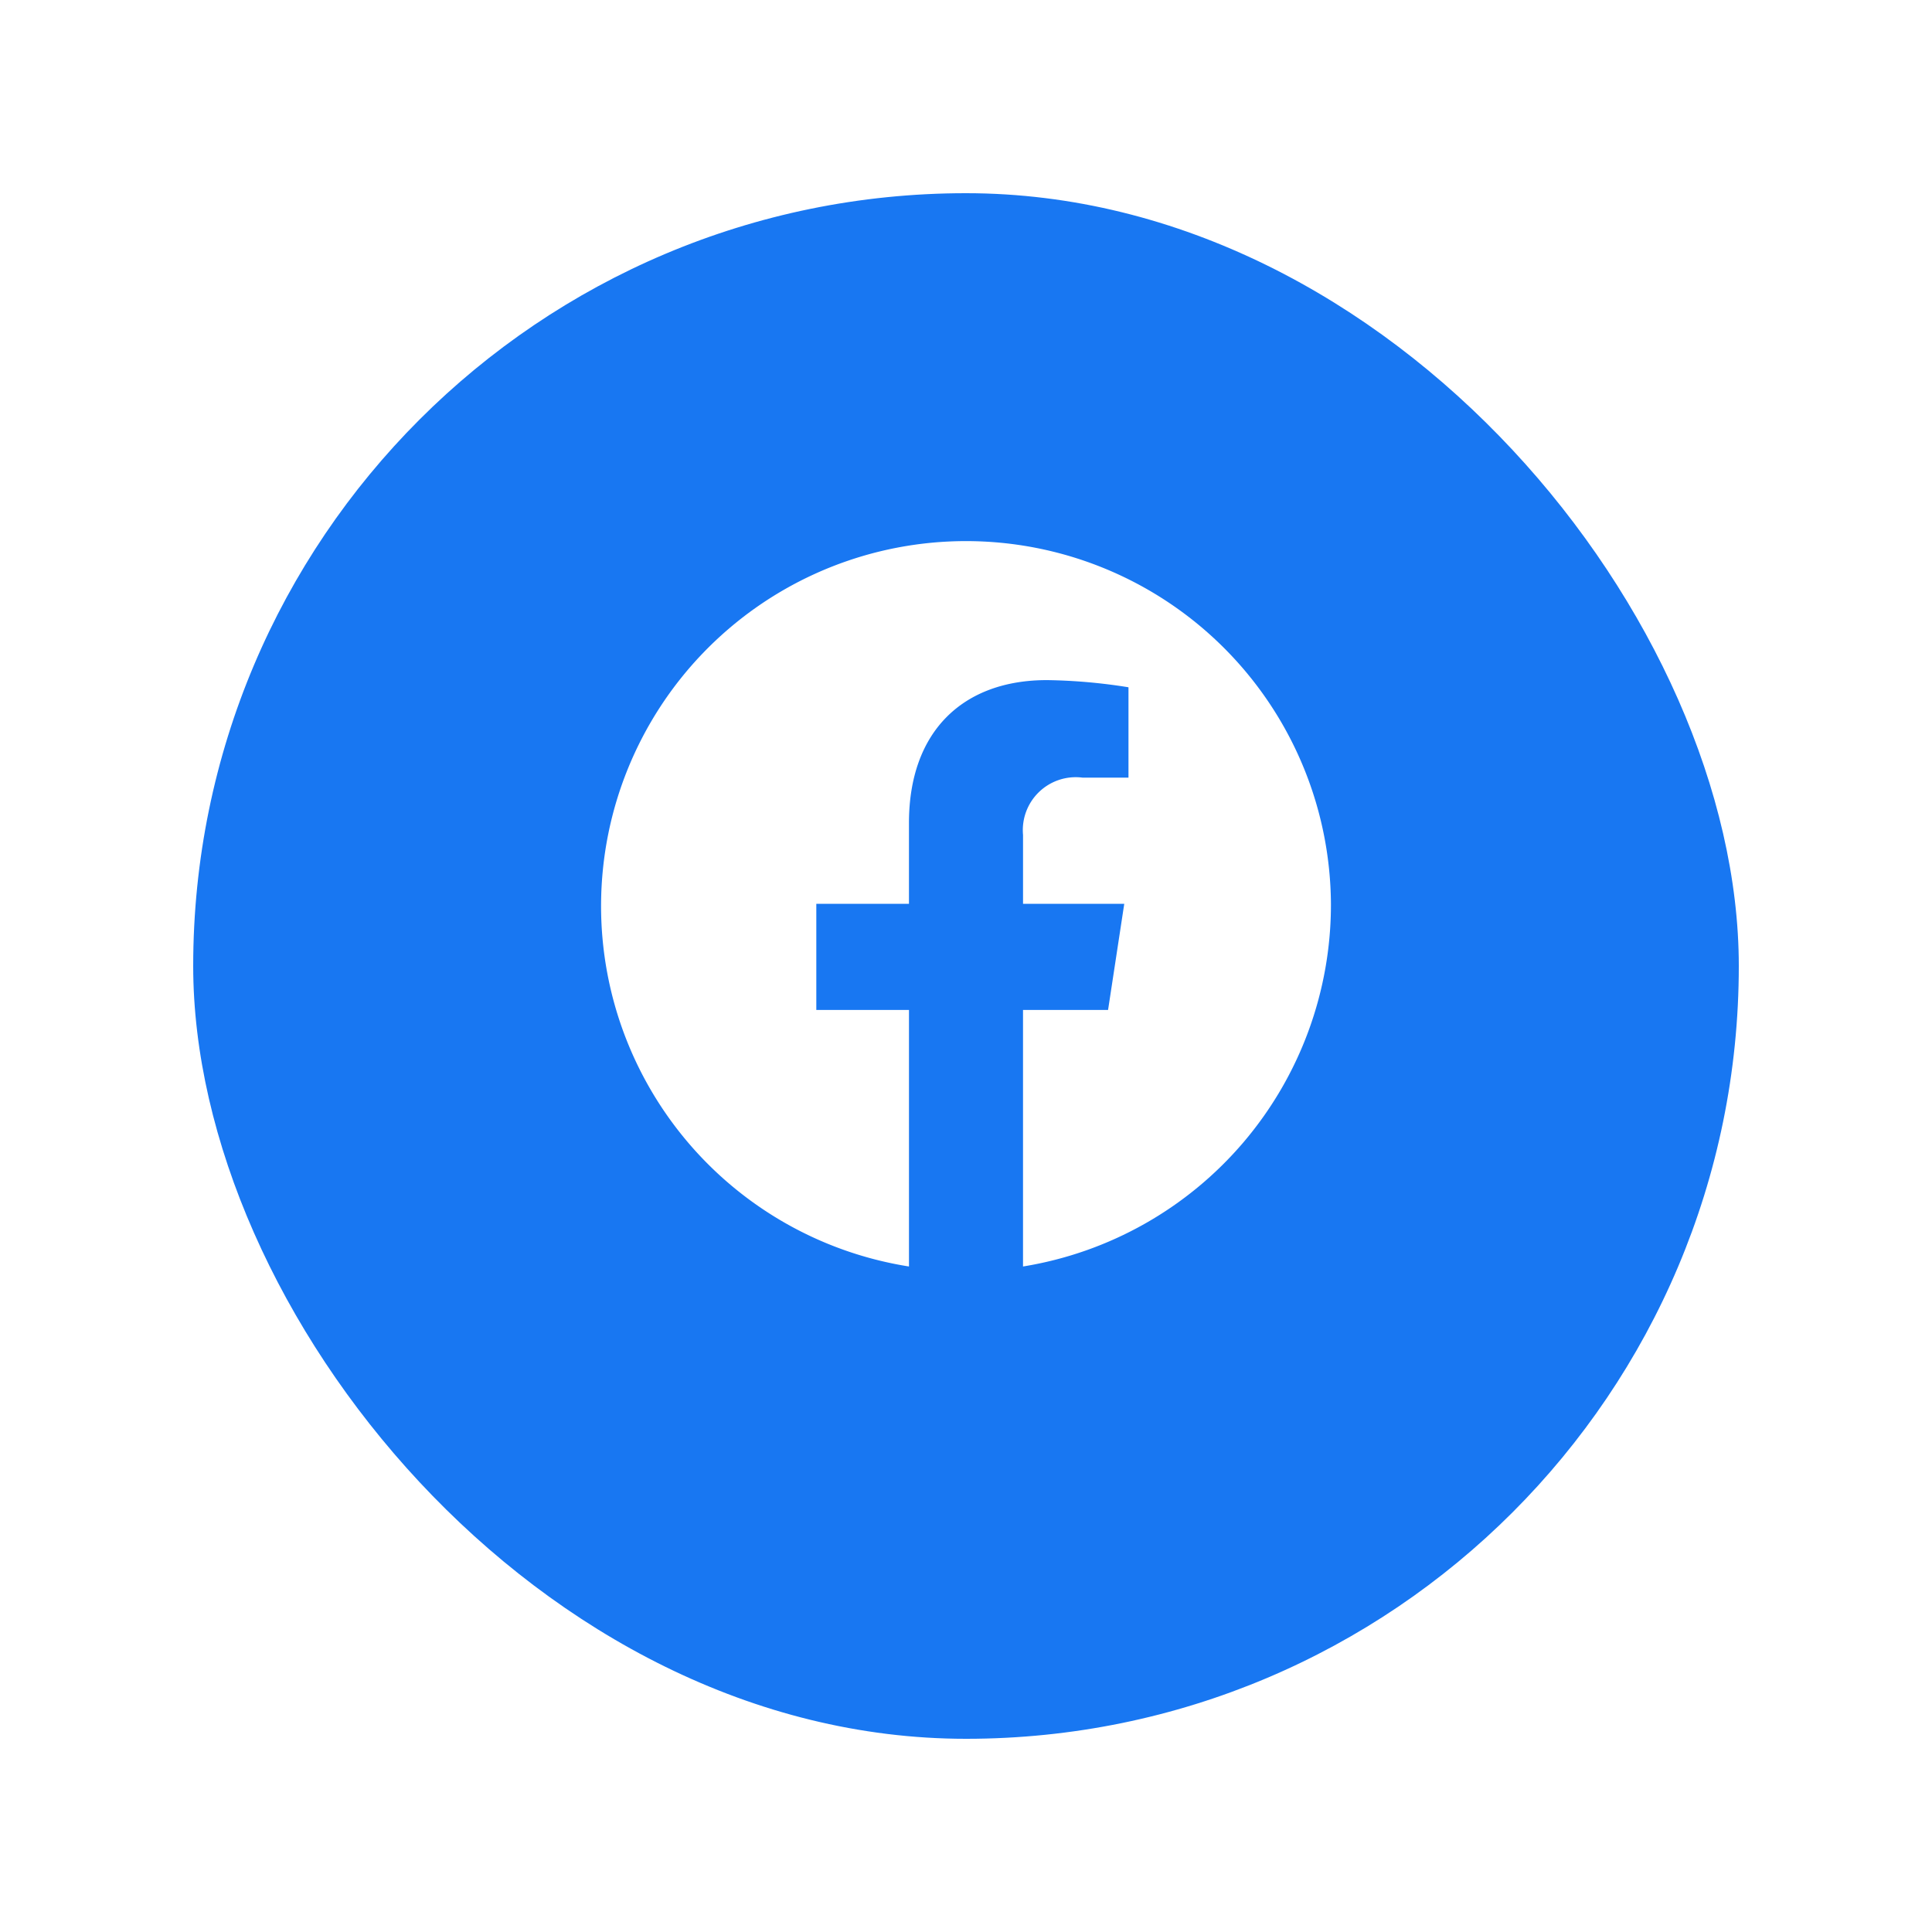 <svg xmlns="http://www.w3.org/2000/svg" xmlns:xlink="http://www.w3.org/1999/xlink" width="90" height="90" viewBox="0 0 90 90">
  <defs>
    <filter id="長方形_144" x="0" y="0" width="90" height="90" filterUnits="userSpaceOnUse">
      <feOffset dy="3" input="SourceAlpha"/>
      <feGaussianBlur stdDeviation="3" result="blur"/>
      <feFlood flood-opacity="0.161"/>
      <feComposite operator="in" in2="blur"/>
      <feComposite in="SourceGraphic"/>
    </filter>
    <clipPath id="clip-path">
      <rect id="長方形_220" data-name="長方形 220" width="34" height="34" fill="#fff"/>
    </clipPath>
  </defs>
  <g id="button" transform="translate(-339 -2550)">
    <g transform="matrix(1, 0, 0, 1, 339, 2550)" filter="url(#長方形_144)">
      <rect id="長方形_144-2" data-name="長方形 144" width="72" height="72" rx="36" transform="translate(9 6)" fill="#1877f2"/>
    </g>
    <g id="グループ_343" data-name="グループ 343" transform="translate(-53 -6)">
      <g id="グループ_342" data-name="グループ 342" transform="translate(420 2581)" clip-path="url(#clip-path)">
        <path id="パス_341" data-name="パス 341" d="M34,17.106A17,17,0,1,0,14.344,34V22.05H10.027V17.106h4.316V13.338c0-4.287,2.538-6.654,6.421-6.654a25.988,25.988,0,0,1,3.805.334v4.209H22.427a2.465,2.465,0,0,0-2.77,2.671v3.208h4.715l-.754,4.944H19.656V34A17.076,17.076,0,0,0,34,17.106" transform="translate(0 -0.002)" fill="#fff"/>
      </g>
    </g>
  </g>
</svg>

